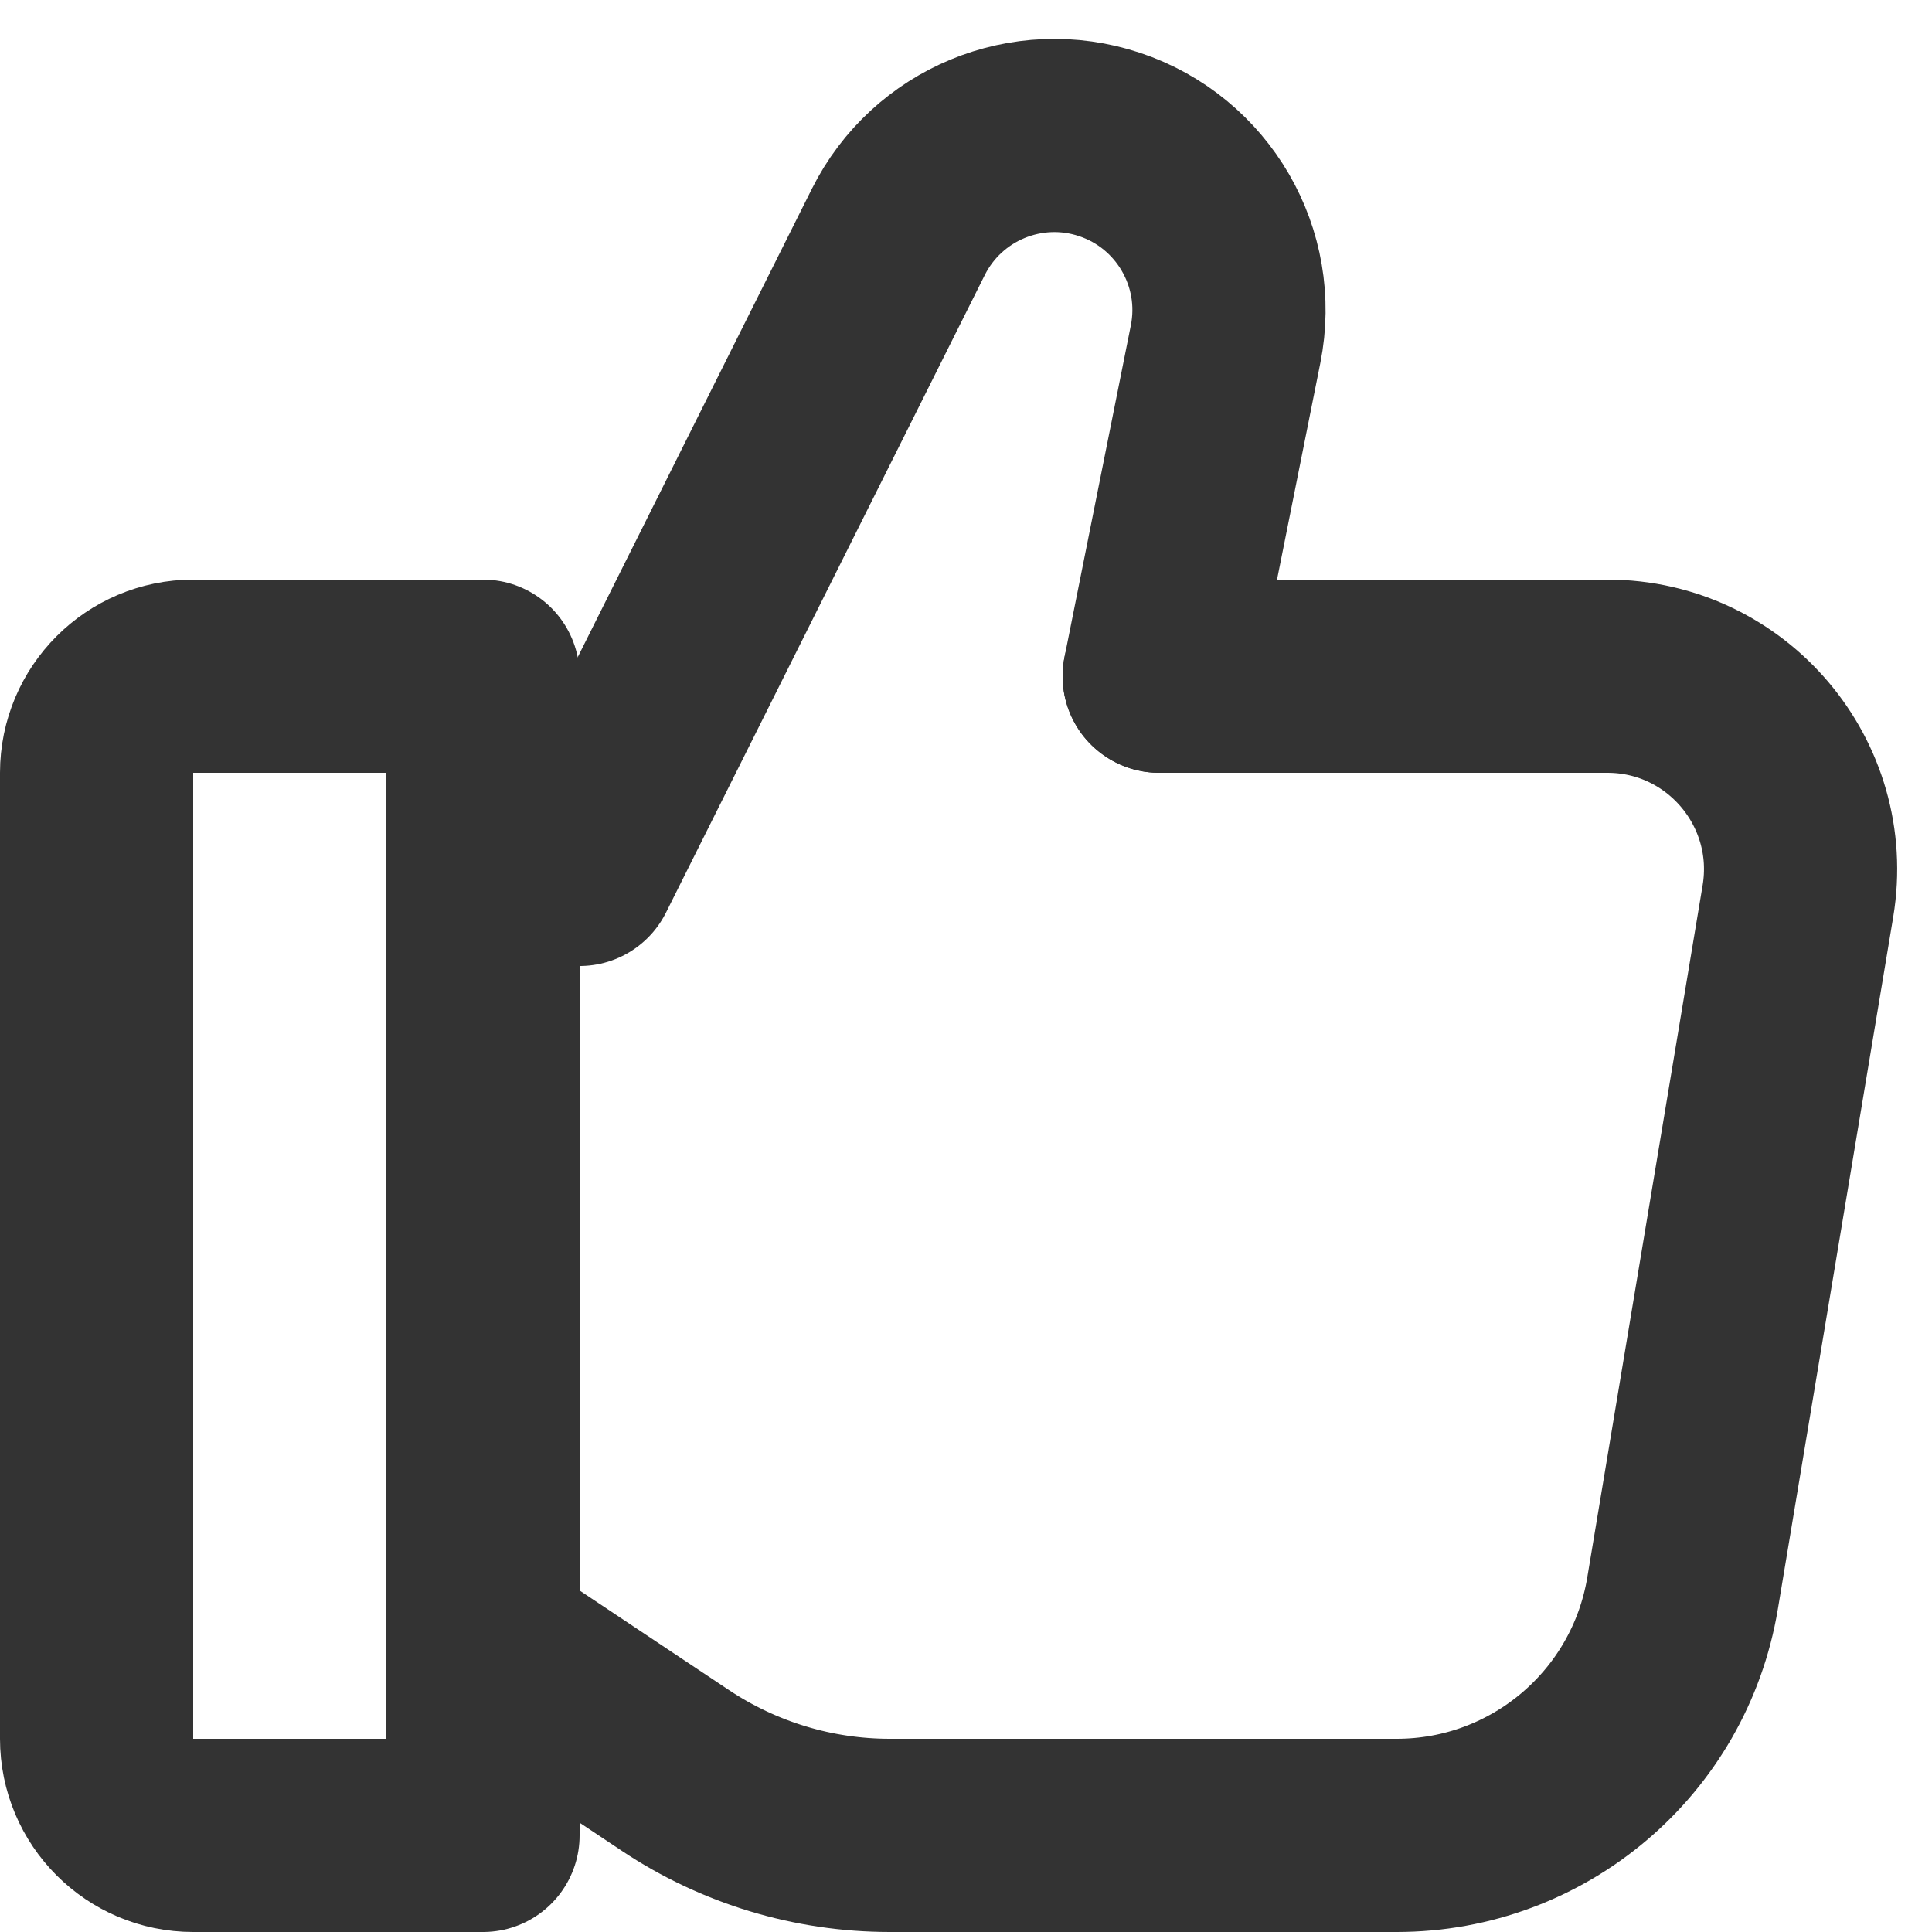 <svg width="20" height="20" viewBox="0 0 20 20" fill="none" xmlns="http://www.w3.org/2000/svg">
<path d="M1 8C1 7.448 1.448 7 2 7H5V19H2C1.448 19 1 18.552 1 18V8Z" stroke="#333333" stroke-width="2" stroke-linecap="round" stroke-linejoin="round"/>
<path d="M5 9V17L6.992 18.328C7.649 18.766 8.421 19 9.211 19H14.459C15.925 19 17.177 17.94 17.418 16.493L18.612 9.329C18.815 8.11 17.875 7 16.639 7H12" stroke="#333333" stroke-width="2" stroke-linecap="round" stroke-linejoin="round"/>
<path d="M12 7L12.687 3.564C12.866 2.671 12.351 1.784 11.487 1.496V1.496C10.634 1.211 9.701 1.597 9.299 2.402L6 9H5" stroke="#333333" stroke-width="2" stroke-linecap="round" stroke-linejoin="round"/>
</svg>
